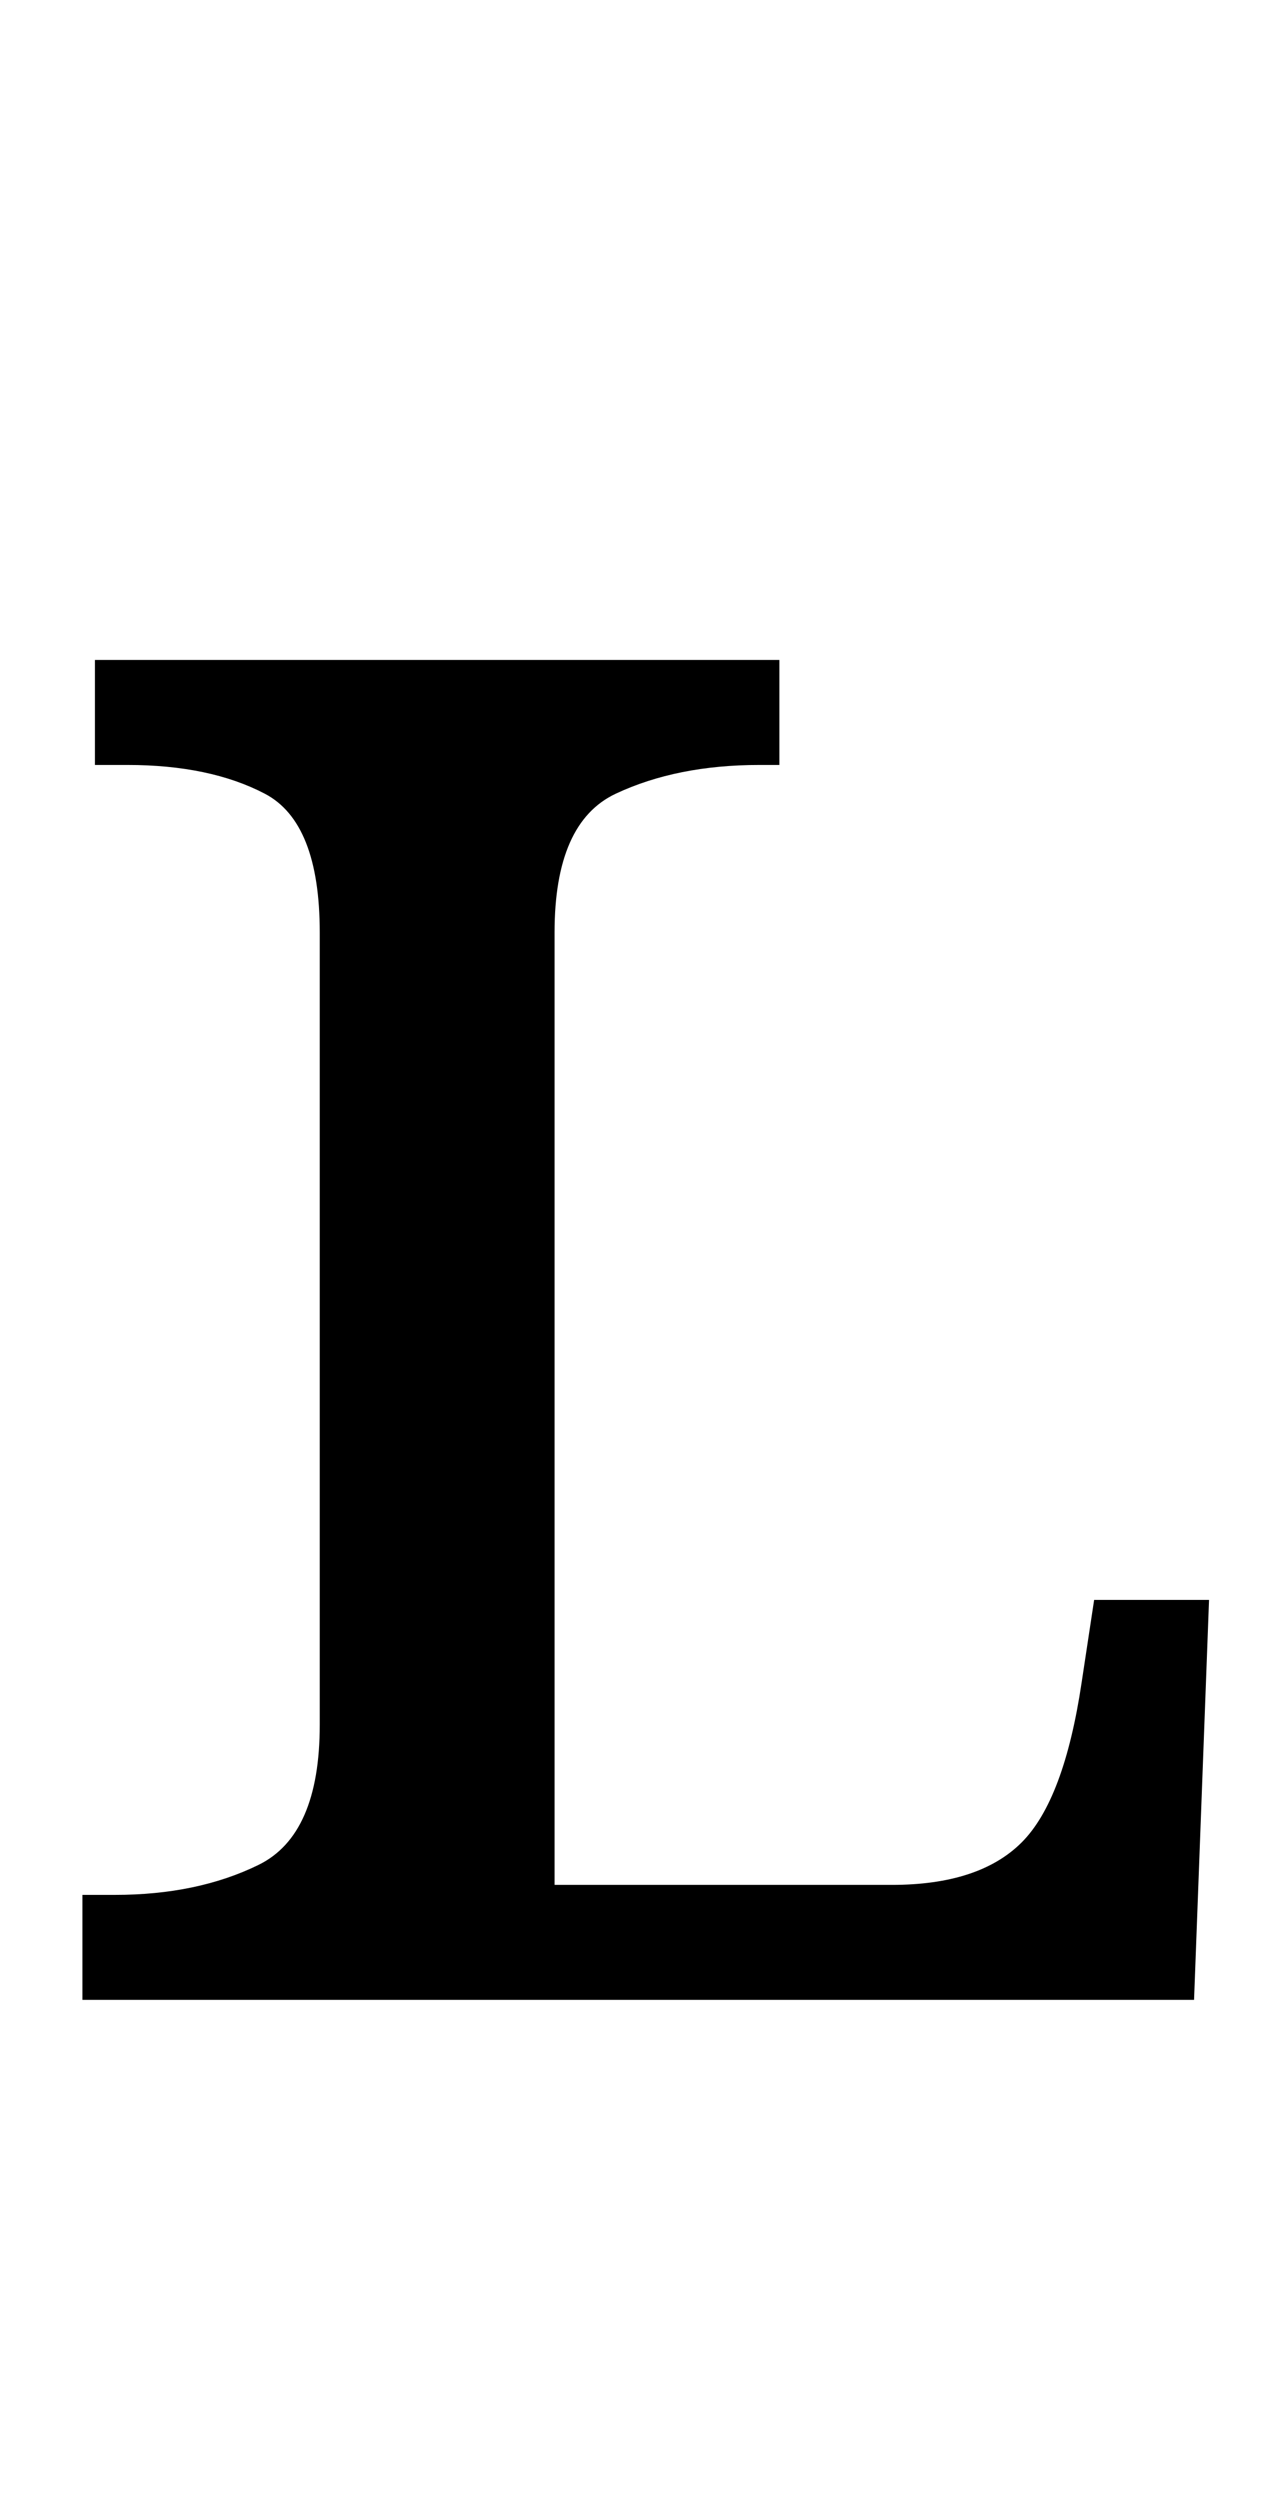 <?xml version="1.0" standalone="no"?>
<!DOCTYPE svg PUBLIC "-//W3C//DTD SVG 1.1//EN" "http://www.w3.org/Graphics/SVG/1.1/DTD/svg11.dtd" >
<svg xmlns="http://www.w3.org/2000/svg" xmlns:xlink="http://www.w3.org/1999/xlink" version="1.1" viewBox="-10 0 506 1000">
   <path fill="currentColor"
d="M23 800v-42h13q33 0 57.5 -12t24.5 -56v-317q0 -44 -22 -55.5t-55 -11.5h-13v-42h274v42h-8q-33 0 -57.5 11.5t-24.5 55.5v381h135q35 0 52 -17t24 -64l5 -33h46l-6 160h-445z" />
</svg>
